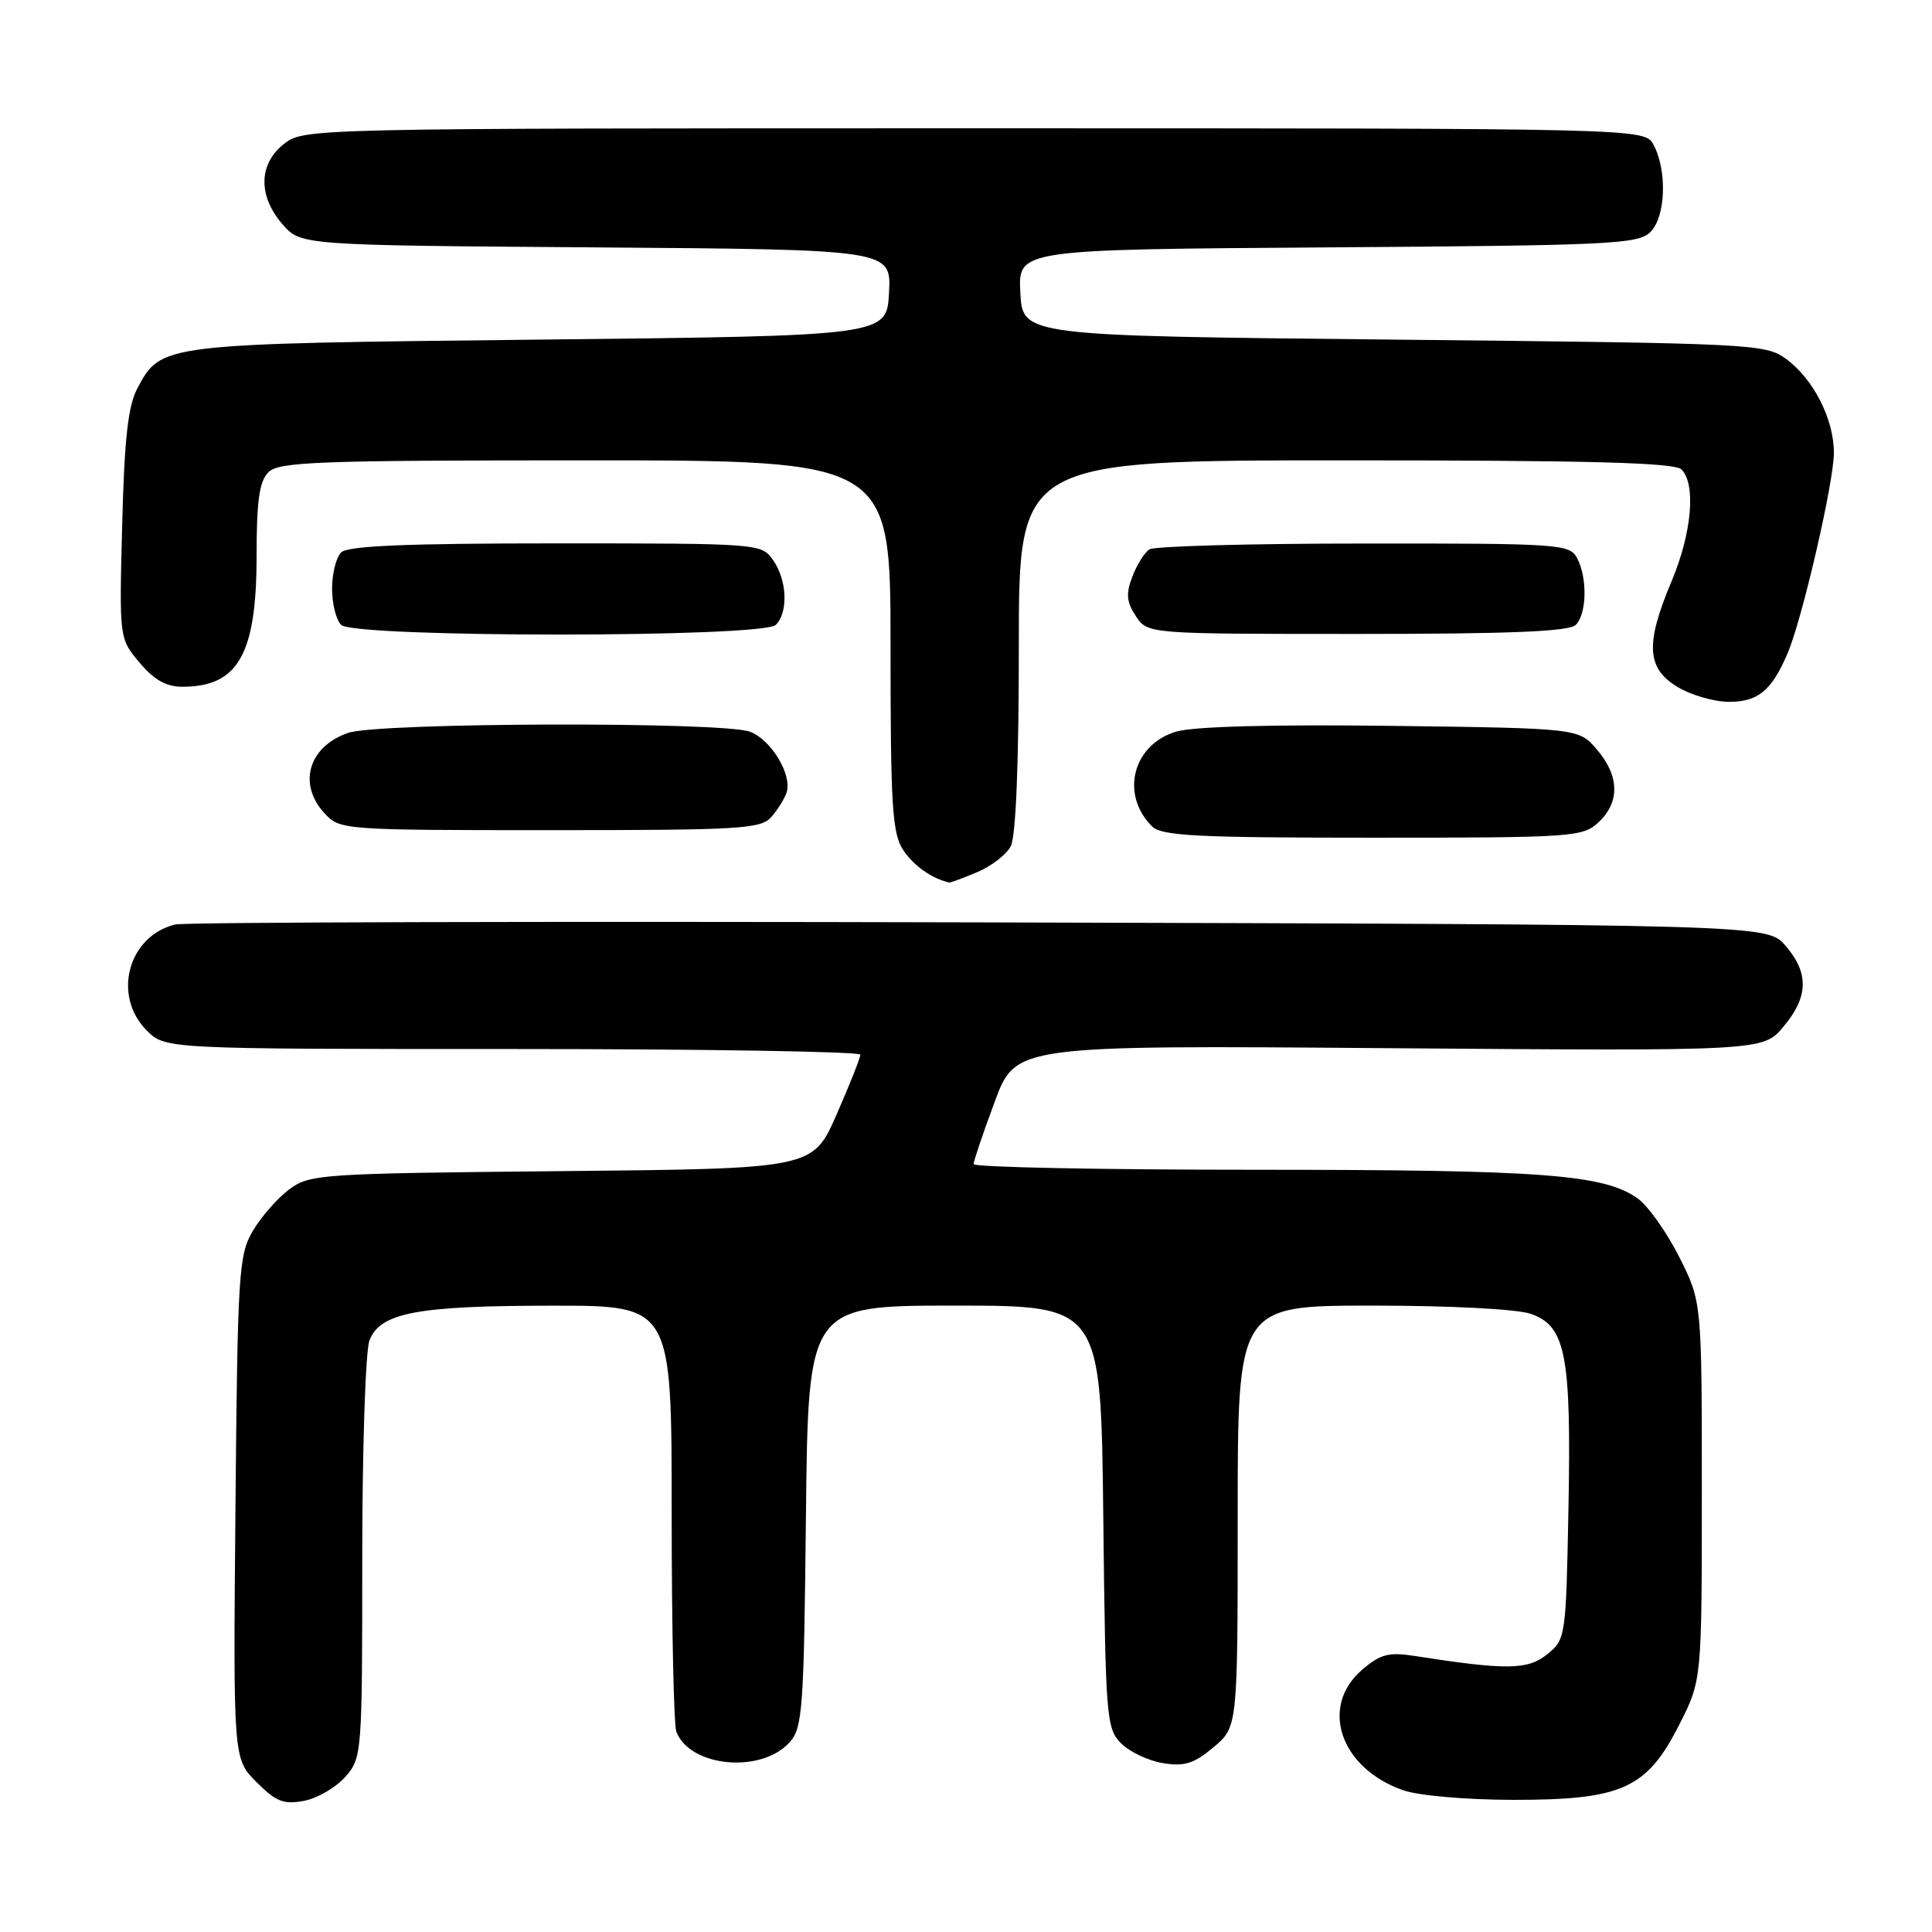 <?xml version="1.0" encoding="UTF-8" standalone="no"?>
<!DOCTYPE svg PUBLIC "-//W3C//DTD SVG 1.1//EN" "http://www.w3.org/Graphics/SVG/1.1/DTD/svg11.dtd" >
<svg xmlns="http://www.w3.org/2000/svg" xmlns:xlink="http://www.w3.org/1999/xlink" version="1.1" viewBox="0 0 256 256">
 <g >
 <path fill="currentColor"
d=" M 45.75 235.45 C 47.96 232.93 48.00 232.44 48.00 206.51 C 48.00 192.00 48.43 179.00 48.95 177.63 C 50.35 173.94 55.24 173.01 73.25 173.01 C 89.00 173.00 89.00 173.00 89.00 200.42 C 89.00 215.50 89.28 228.56 89.62 229.46 C 91.42 234.15 100.84 235.04 104.61 230.88 C 106.35 228.96 106.52 226.60 106.79 200.90 C 107.09 173.00 107.09 173.00 126.49 173.00 C 145.88 173.00 145.88 173.00 146.19 200.97 C 146.49 227.67 146.59 229.04 148.56 231.01 C 149.69 232.14 152.19 233.32 154.12 233.63 C 156.94 234.09 158.22 233.69 160.81 231.51 C 164.00 228.82 164.00 228.82 164.00 200.91 C 164.00 173.00 164.00 173.00 181.85 173.00 C 192.19 173.00 201.02 173.46 202.84 174.09 C 207.47 175.71 208.21 179.50 207.83 199.84 C 207.50 216.95 207.47 217.21 205.00 219.21 C 202.43 221.29 199.59 221.32 187.43 219.42 C 184.01 218.89 182.90 219.18 180.48 221.26 C 174.81 226.14 177.58 234.28 185.90 237.21 C 187.95 237.93 194.22 238.48 200.50 238.49 C 214.91 238.50 218.20 237.02 222.49 228.57 C 225.50 222.65 225.50 222.65 225.50 197.57 C 225.50 172.50 225.50 172.50 222.50 166.54 C 220.85 163.27 218.38 159.79 217.00 158.80 C 212.52 155.61 204.46 155.00 166.36 155.00 C 145.81 155.00 129.00 154.66 129.01 154.25 C 129.01 153.84 130.27 150.12 131.80 146.00 C 134.58 138.50 134.58 138.50 184.08 138.89 C 233.59 139.27 233.59 139.27 236.30 136.06 C 239.64 132.09 239.72 128.95 236.59 125.31 C 234.17 122.50 234.17 122.50 129.84 122.22 C 72.45 122.07 24.48 122.19 23.22 122.50 C 16.97 124.02 14.84 131.93 19.45 136.55 C 21.91 139.00 21.91 139.00 67.95 139.00 C 93.28 139.00 114.00 139.34 114.00 139.75 C 114.00 140.16 112.59 143.73 110.85 147.68 C 107.70 154.86 107.70 154.86 74.42 155.18 C 42.41 155.49 41.04 155.58 38.32 157.60 C 36.77 158.76 34.60 161.24 33.50 163.10 C 31.63 166.29 31.48 168.60 31.20 199.78 C 30.90 233.05 30.90 233.05 33.99 236.14 C 36.58 238.74 37.60 239.13 40.29 238.62 C 42.06 238.28 44.51 236.85 45.75 235.45 Z  M 129.45 115.58 C 131.31 114.81 133.33 113.26 133.92 112.15 C 134.61 110.86 135.00 101.25 135.00 85.57 C 135.00 61.00 135.00 61.00 178.30 61.00 C 210.64 61.00 221.90 61.30 222.80 62.20 C 224.75 64.15 224.18 70.63 221.50 77.00 C 218.00 85.31 218.17 88.53 222.25 91.01 C 224.04 92.10 227.12 92.99 229.10 93.00 C 232.95 93.00 234.76 91.50 236.86 86.58 C 238.81 82.02 243.00 63.89 243.00 60.00 C 243.00 55.54 240.30 50.23 236.68 47.57 C 233.94 45.56 232.44 45.49 184.68 45.00 C 135.50 44.50 135.50 44.50 135.20 38.78 C 134.90 33.06 134.90 33.06 175.92 32.78 C 213.58 32.52 217.07 32.36 218.70 30.73 C 220.72 28.71 220.93 22.61 219.10 19.18 C 217.93 17.00 217.93 17.00 129.10 17.00 C 40.75 17.00 40.26 17.01 37.63 19.07 C 34.26 21.73 34.17 25.93 37.41 29.69 C 39.83 32.50 39.83 32.50 78.96 32.78 C 118.10 33.07 118.10 33.07 117.80 38.78 C 117.50 44.50 117.50 44.50 71.50 45.00 C 21.22 45.55 21.38 45.53 18.21 51.44 C 16.97 53.77 16.48 58.11 16.19 69.55 C 15.80 84.60 15.80 84.60 18.49 87.80 C 20.40 90.08 22.03 91.00 24.15 91.00 C 31.57 91.00 34.00 86.70 34.00 73.62 C 34.00 66.34 34.36 63.78 35.57 62.57 C 36.95 61.19 42.15 61.00 77.57 61.00 C 118.00 61.00 118.00 61.00 118.00 85.54 C 118.00 106.83 118.22 110.41 119.68 112.63 C 121.03 114.69 123.47 116.42 125.78 116.94 C 125.94 116.97 127.59 116.36 129.45 115.58 Z  M 211.81 108.96 C 214.67 106.30 214.59 102.79 211.59 99.31 C 209.18 96.50 209.18 96.50 184.34 96.18 C 168.66 95.98 158.16 96.26 155.87 96.94 C 150.10 98.64 148.40 105.25 152.64 109.49 C 153.91 110.76 158.51 111.00 181.88 111.00 C 208.42 111.00 209.72 110.91 211.81 108.96 Z  M 102.21 108.25 C 103.05 107.29 103.96 105.83 104.23 105.00 C 104.99 102.68 102.19 98.02 99.39 96.96 C 95.81 95.60 50.09 95.73 46.13 97.11 C 40.85 98.94 39.42 103.92 43.04 107.81 C 45.04 109.96 45.57 110.00 72.88 110.00 C 98.12 110.00 100.83 109.84 102.21 108.25 Z  M 102.80 82.80 C 104.47 81.13 104.30 76.87 102.44 74.22 C 100.90 72.02 100.66 72.00 73.64 72.00 C 53.79 72.00 46.07 72.33 45.20 73.20 C 44.54 73.86 44.00 76.02 44.00 78.00 C 44.00 79.98 44.54 82.14 45.20 82.80 C 46.91 84.51 101.09 84.51 102.80 82.80 Z  M 208.80 82.80 C 210.27 81.33 210.36 76.55 208.96 73.93 C 207.98 72.09 206.61 72.00 180.71 72.02 C 165.75 72.02 152.97 72.37 152.31 72.79 C 151.66 73.20 150.64 74.83 150.04 76.41 C 149.17 78.68 149.27 79.76 150.50 81.63 C 152.05 84.00 152.05 84.00 179.82 84.00 C 200.09 84.00 207.92 83.68 208.80 82.80 Z "/>
</g>
</svg>